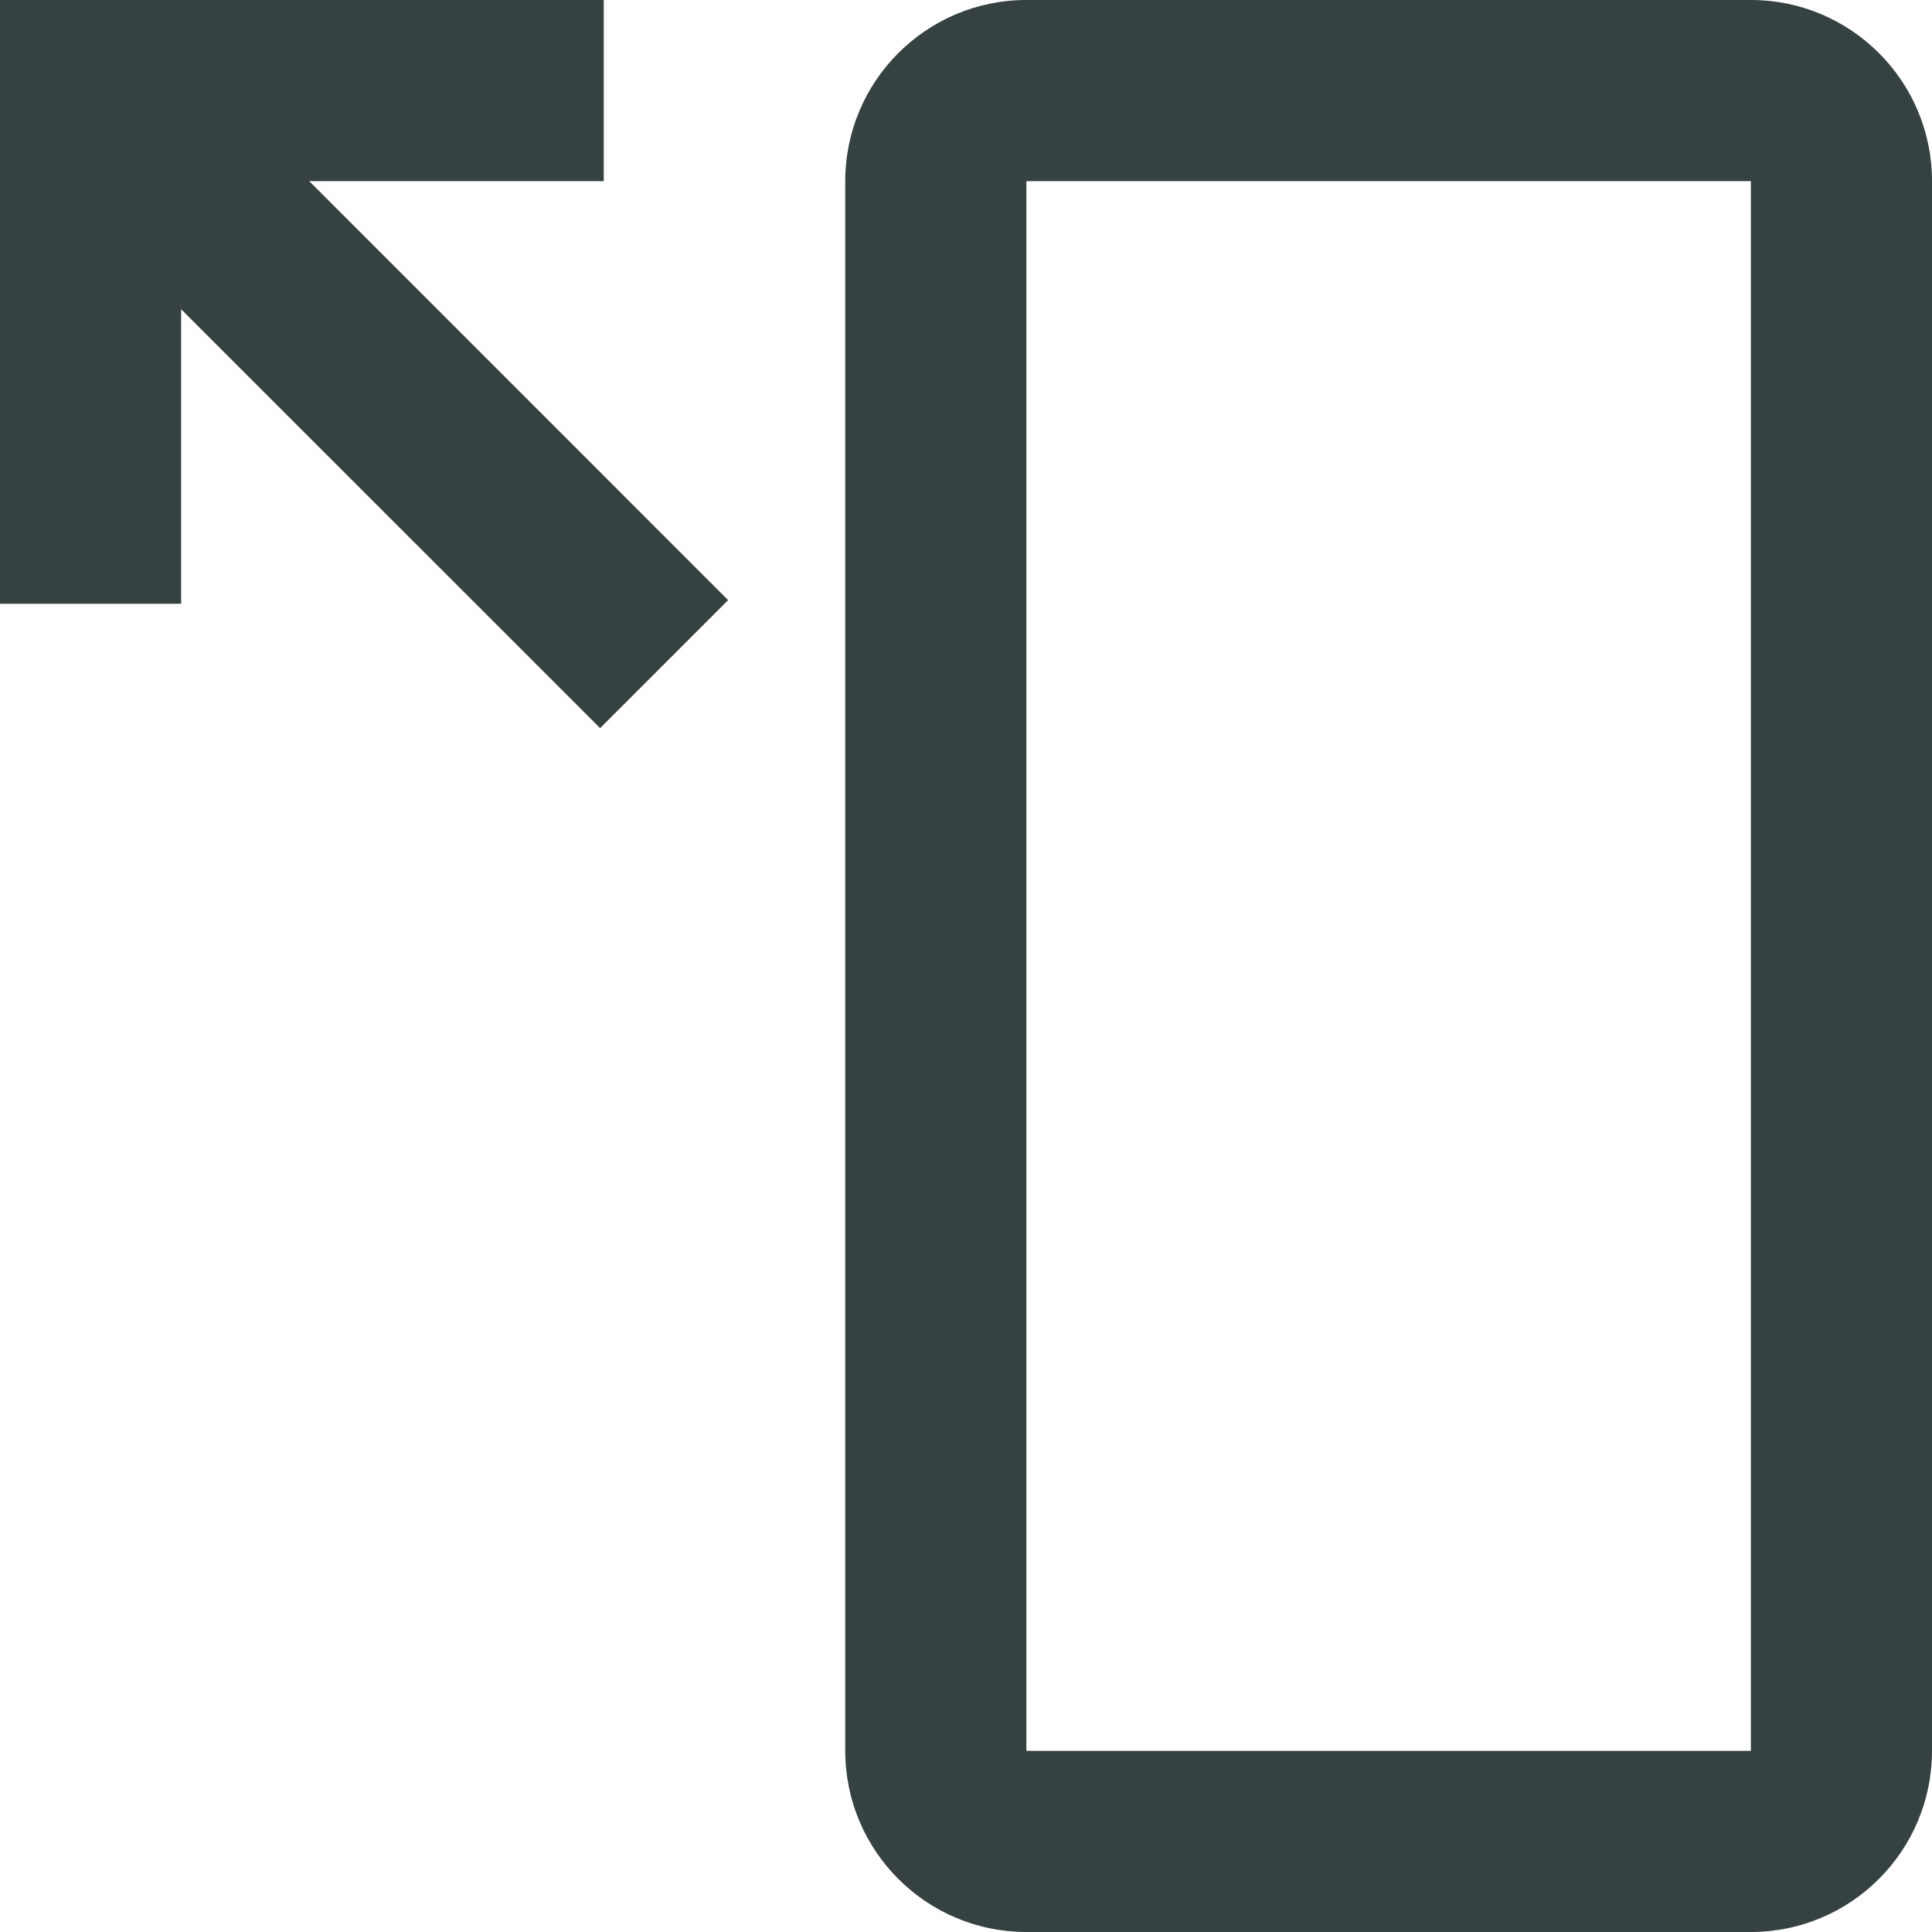 <svg width="16" height="16" viewBox="0 0 16 16" fill="none" xmlns="http://www.w3.org/2000/svg">
<path fill-rule="evenodd" clip-rule="evenodd" d="M16 1.5C16 0.672 15.328 0 14.5 0H8.5C7.672 0 7 0.672 7 1.5V14.5C7 15.328 7.672 16 8.5 16H14.5C15.328 16 16 15.328 16 14.5V1.5ZM14.5 1.5H8.5V14.5H14.5V1.5Z" fill="#364141"/>
<path d="M6.03 4.97L2.561 1.5H5V0H0V5H1.5V2.561L4.97 6.03L6.03 4.97Z" fill="#364141"/>
</svg>

